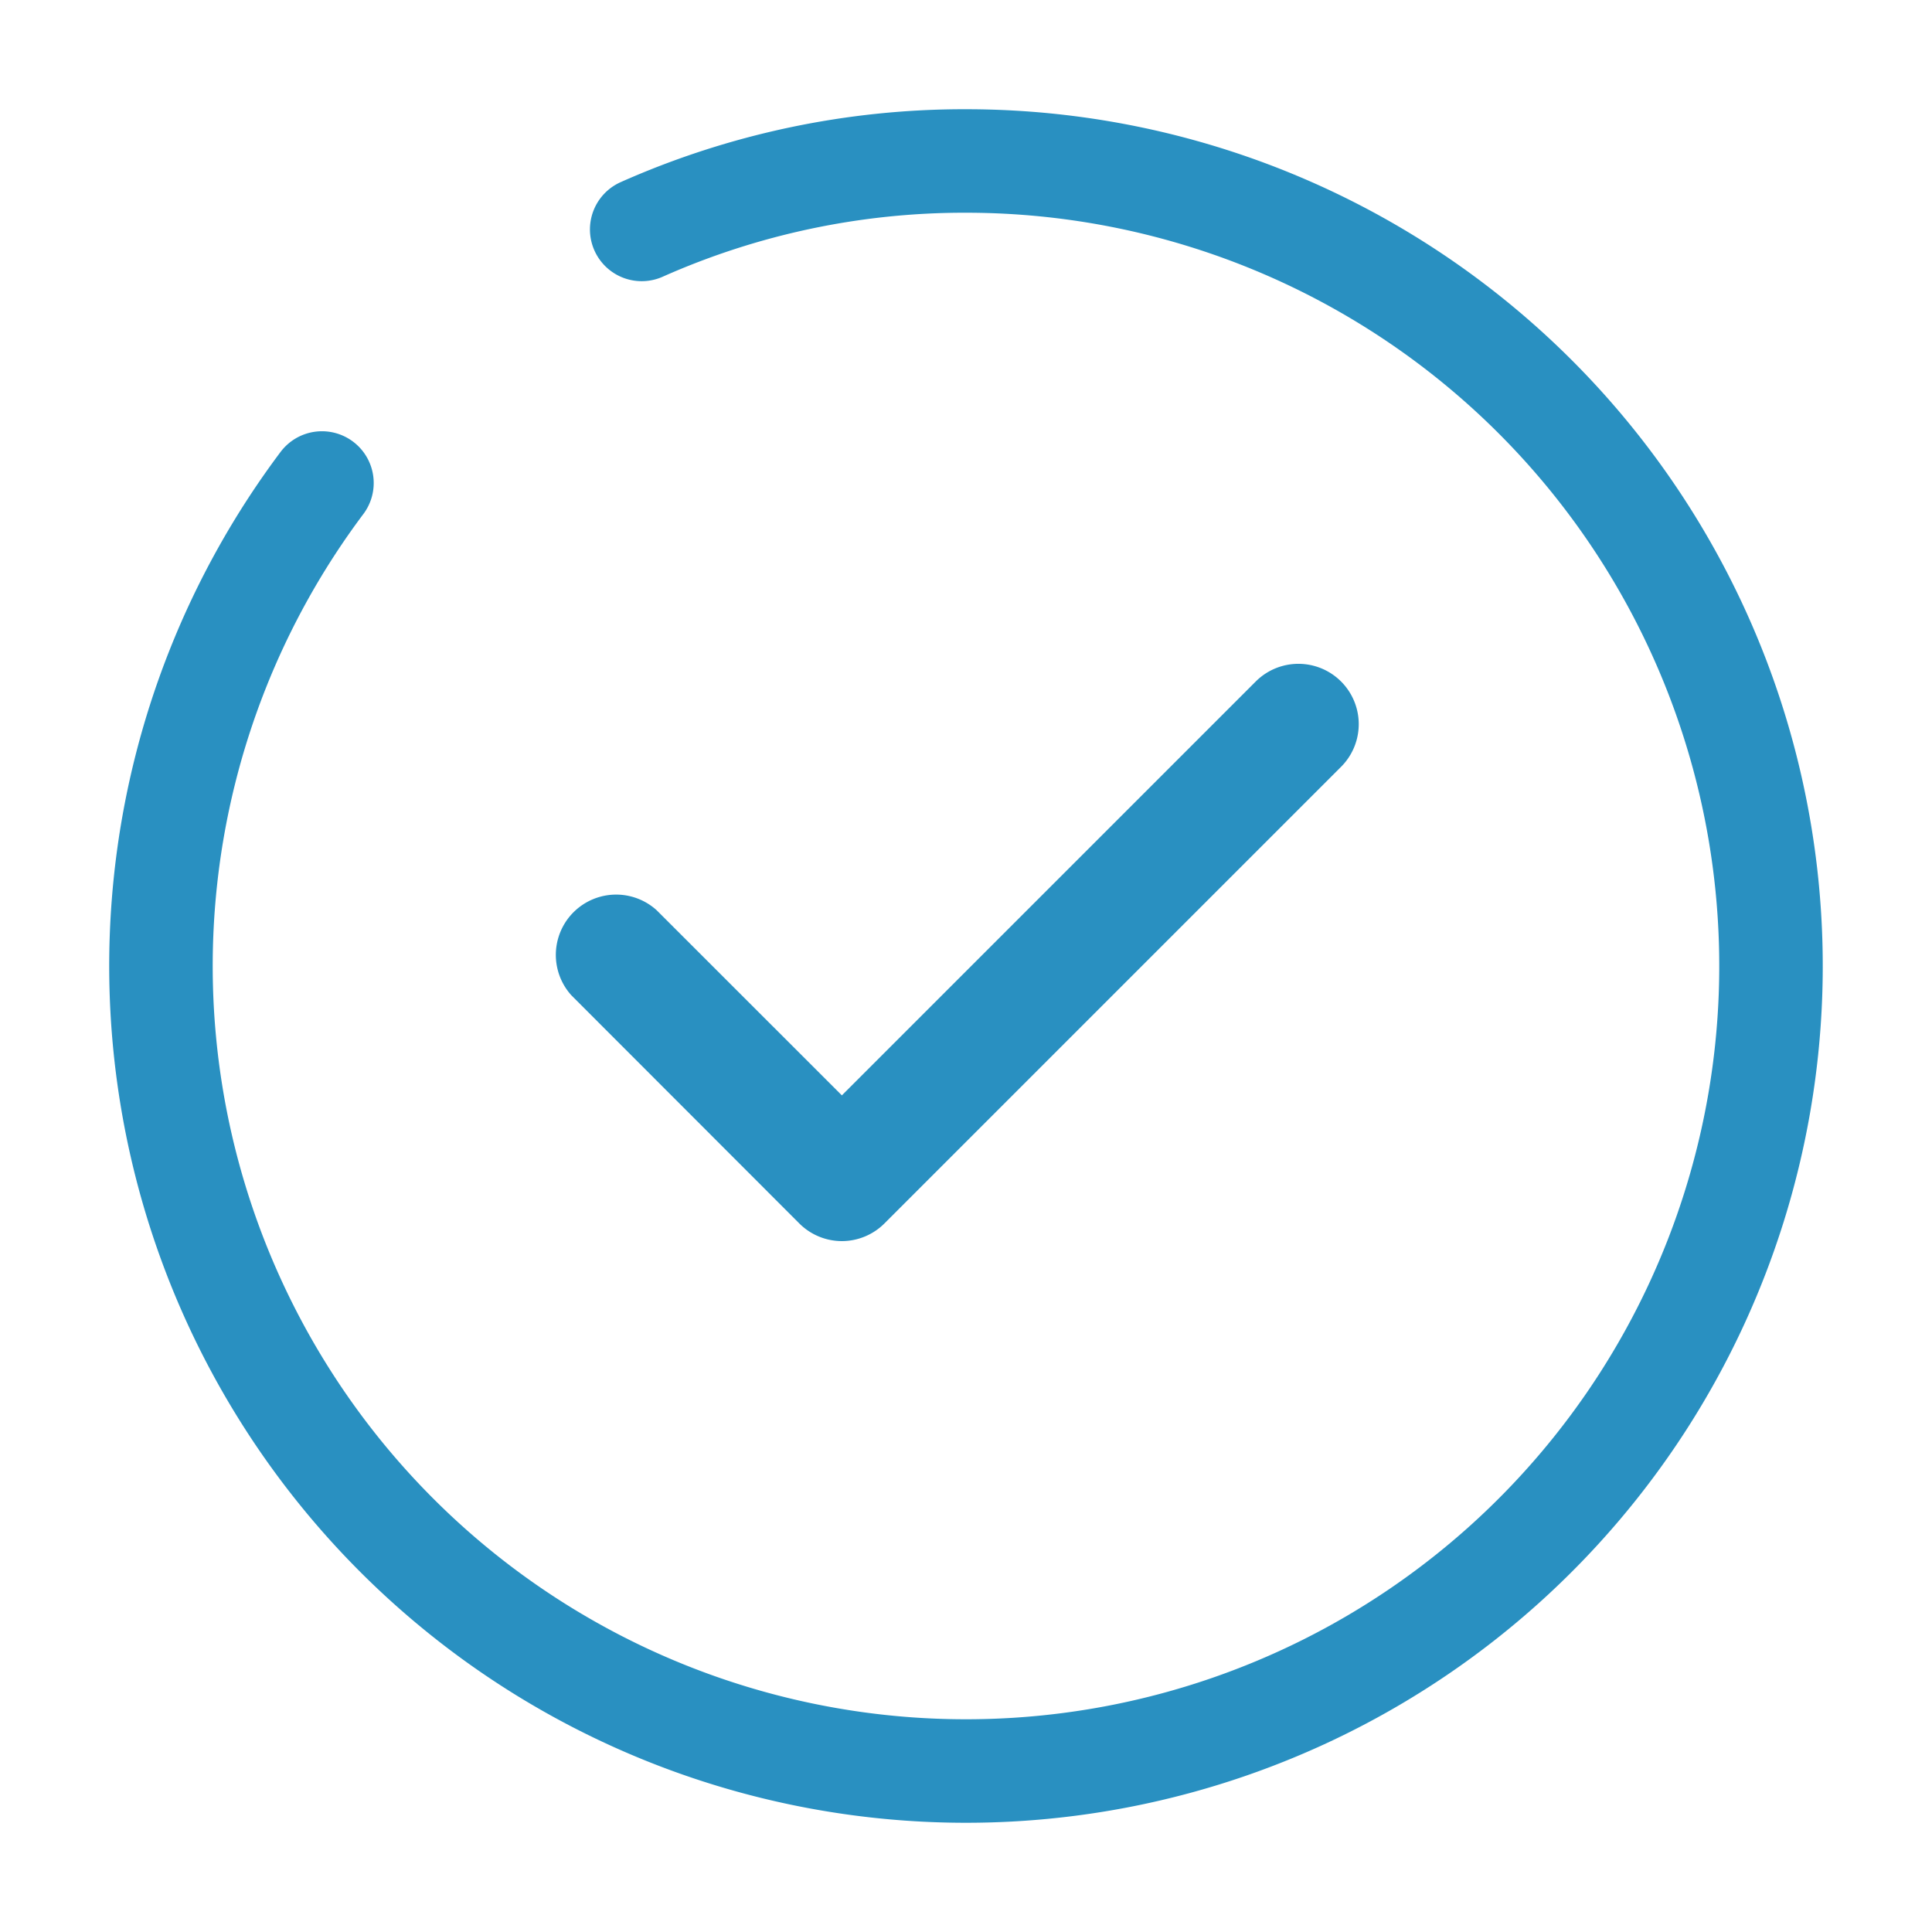 <svg xmlns="http://www.w3.org/2000/svg" width="28" height="28" viewBox="0 0 28 28">
  <g id="vuesax_broken_tick-circle" data-name="vuesax/broken/tick-circle" transform="translate(-748 -188)">
    <g id="tick-circle" transform="translate(748 188)">
      <path id="Vector" d="M2.333,4.667A11.667,11.667,0,1,0,11.667,0a11.509,11.509,0,0,0-4.7.992" transform="translate(2.333 2.333)" fill="none" stroke="#2990c1" stroke-linecap="round" stroke-linejoin="round" stroke-width="1.5"/>
      <path id="Vector-2" data-name="Vector" d="M0,0H28V28H0Z" fill="none" opacity="0"/>
      <path id="Vector-3" data-name="Vector" d="M4.174,8.362a.874.874,0,0,1-.618-.257L.254,4.8A.874.874,0,0,1,1.49,3.567L4.174,6.25l6-6A.874.874,0,0,1,11.407,1.49L4.792,8.105A.874.874,0,0,1,4.174,8.362Z" transform="translate(8.027 9.625)" fill="#2990c1"/>
    </g>
  </g>
</svg>
